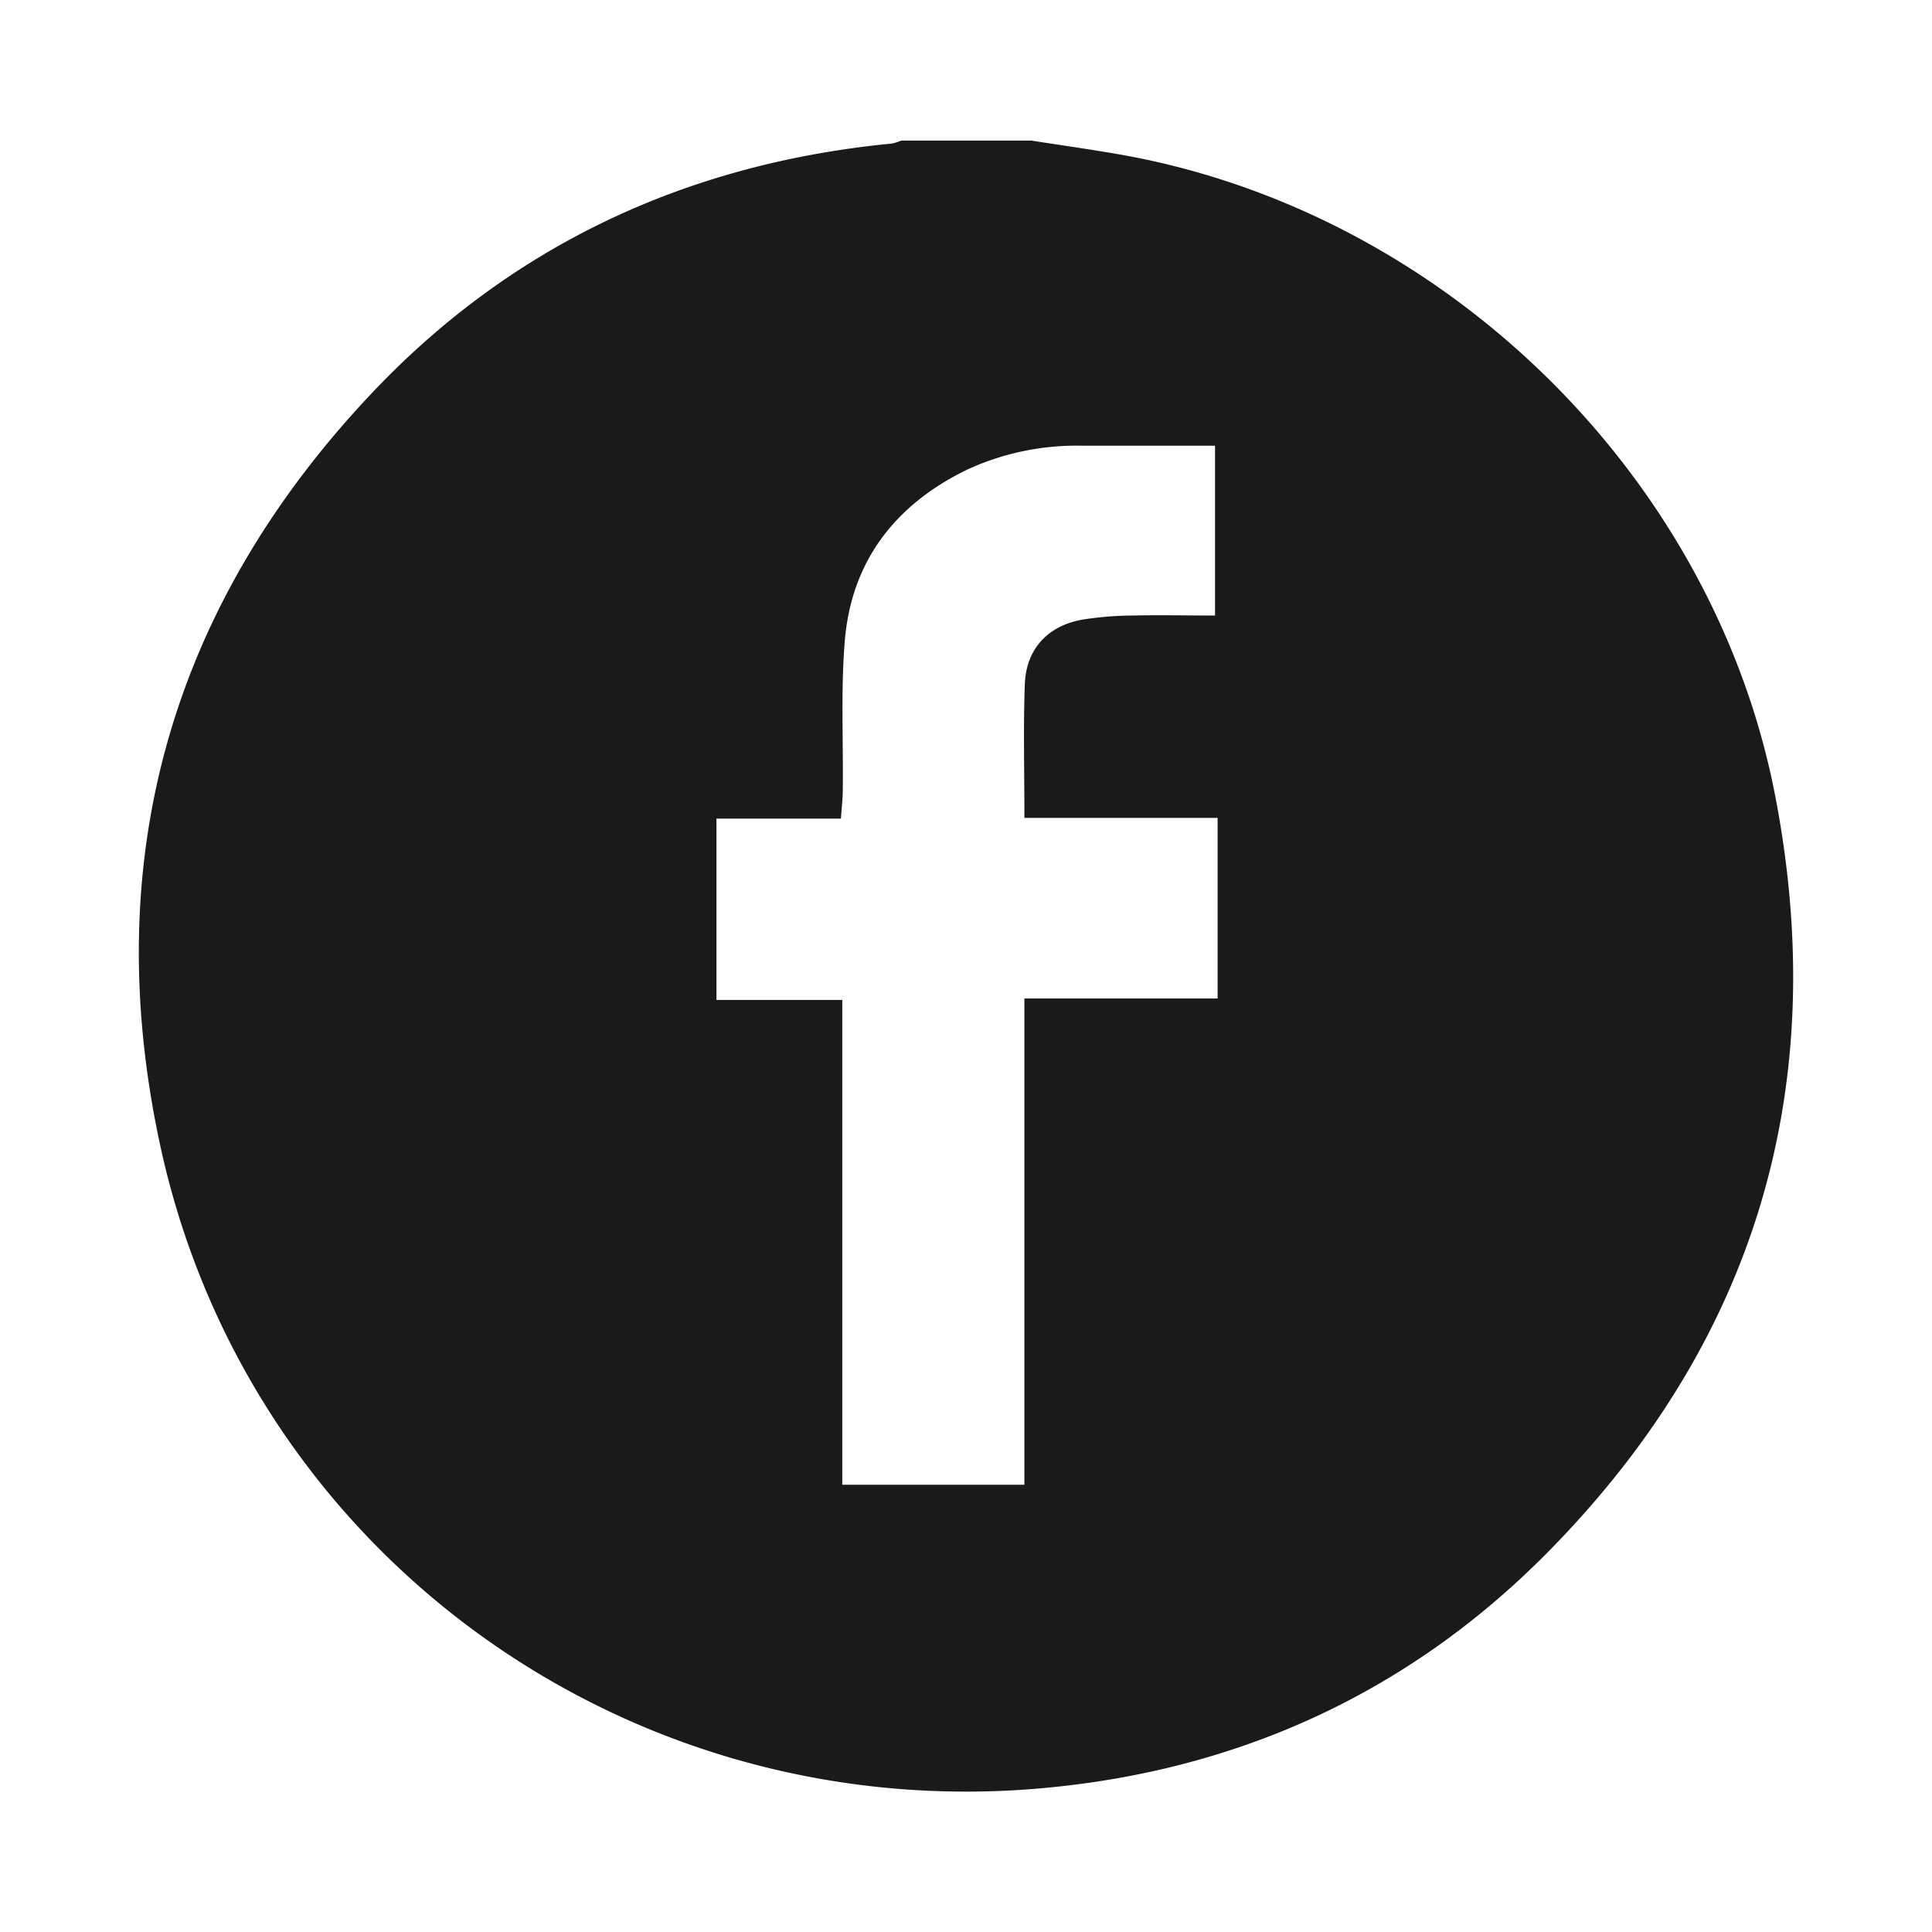 <svg id="Layer_1" data-name="Layer 1" xmlns="http://www.w3.org/2000/svg" viewBox="0 0 300 300"><defs><style>.cls-1{fill:#1a1a1a;}</style></defs><path class="cls-1" d="M160.15,21.83c4.43.69,8.88,1.32,13.29,2.08,50.37,8.65,92.61,49.62,102.24,99.81,8.65,45.05-3,84.47-35.23,117.19-22.29,22.64-49.94,34.83-81.68,37C95.1,282.14,38.09,239.81,24.8,177.5c-9.36-43.83,1.59-82.92,32.32-115.8C79,38.25,106.49,25.39,138.48,22.29a7.17,7.17,0,0,0,1.45-.46Zm-1.08,133.22h30V127h-30c0-7.08-.18-13.89.06-20.69.19-5.48,3.49-9.09,8.87-10.08a51.08,51.08,0,0,1,7.92-.65c4.23-.1,8.47,0,12.75,0V69.21H168.05a40.6,40.6,0,0,0-17.82,3.69c-11.16,5.4-18.06,14.2-19.06,26.73-.61,7.57-.22,15.21-.3,22.83,0,1.48-.18,3-.29,4.65H111.25v28.16h19.54v75.28h28.28Z"/></svg>